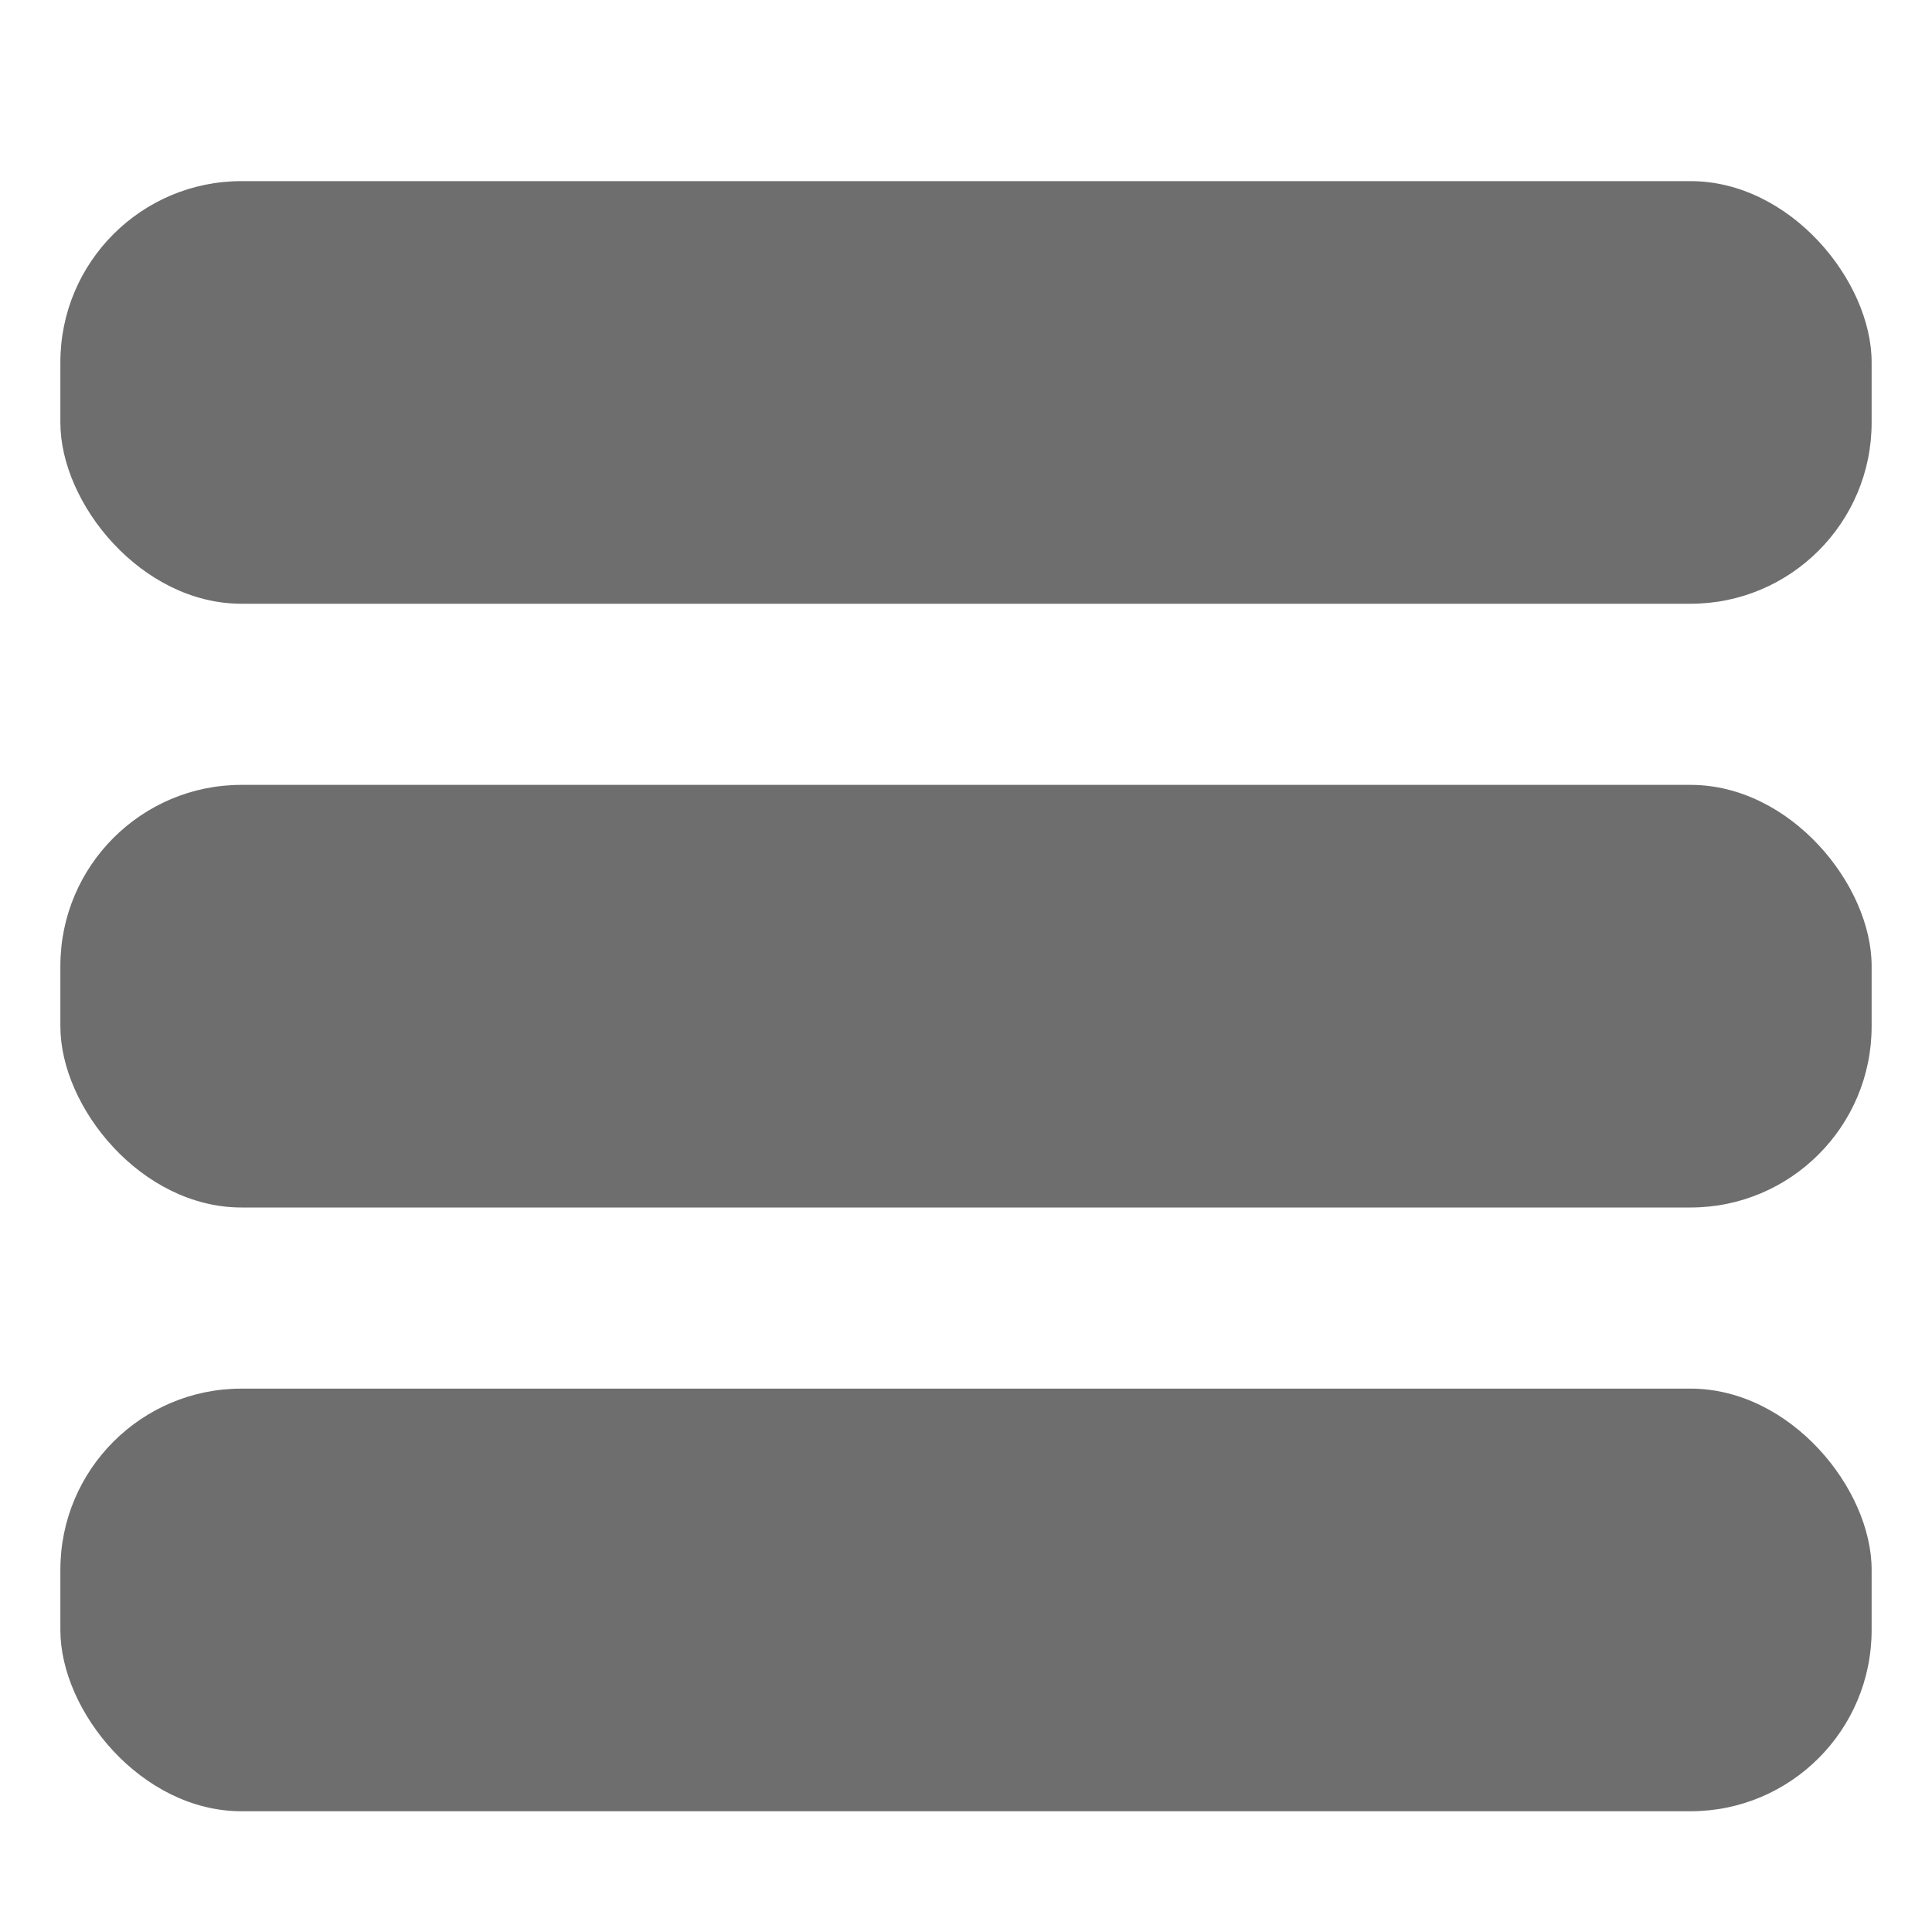 <!-- Copyright 2000-2021 JetBrains s.r.o. Use of this source code is governed by the Apache 2.0 license that can be found in the LICENSE file. -->
<svg xmlns="http://www.w3.org/2000/svg" width="16" height="16" viewBox="0 0 16 16">
  <g fill="#6E6E6E" fill-rule="evenodd">
    <rect x="0.5" y="1.5" rx="1.5" ry="1.5" width="15" height="3.5"/>
    <rect x="0.5" y="6.5" rx="1.5" ry="1.5" width="15" height="3.5"/>
    <rect x="0.5" y="11.5" rx="1.5" ry="1.5" width="15" height="3.5"/>
  </g>
</svg>
